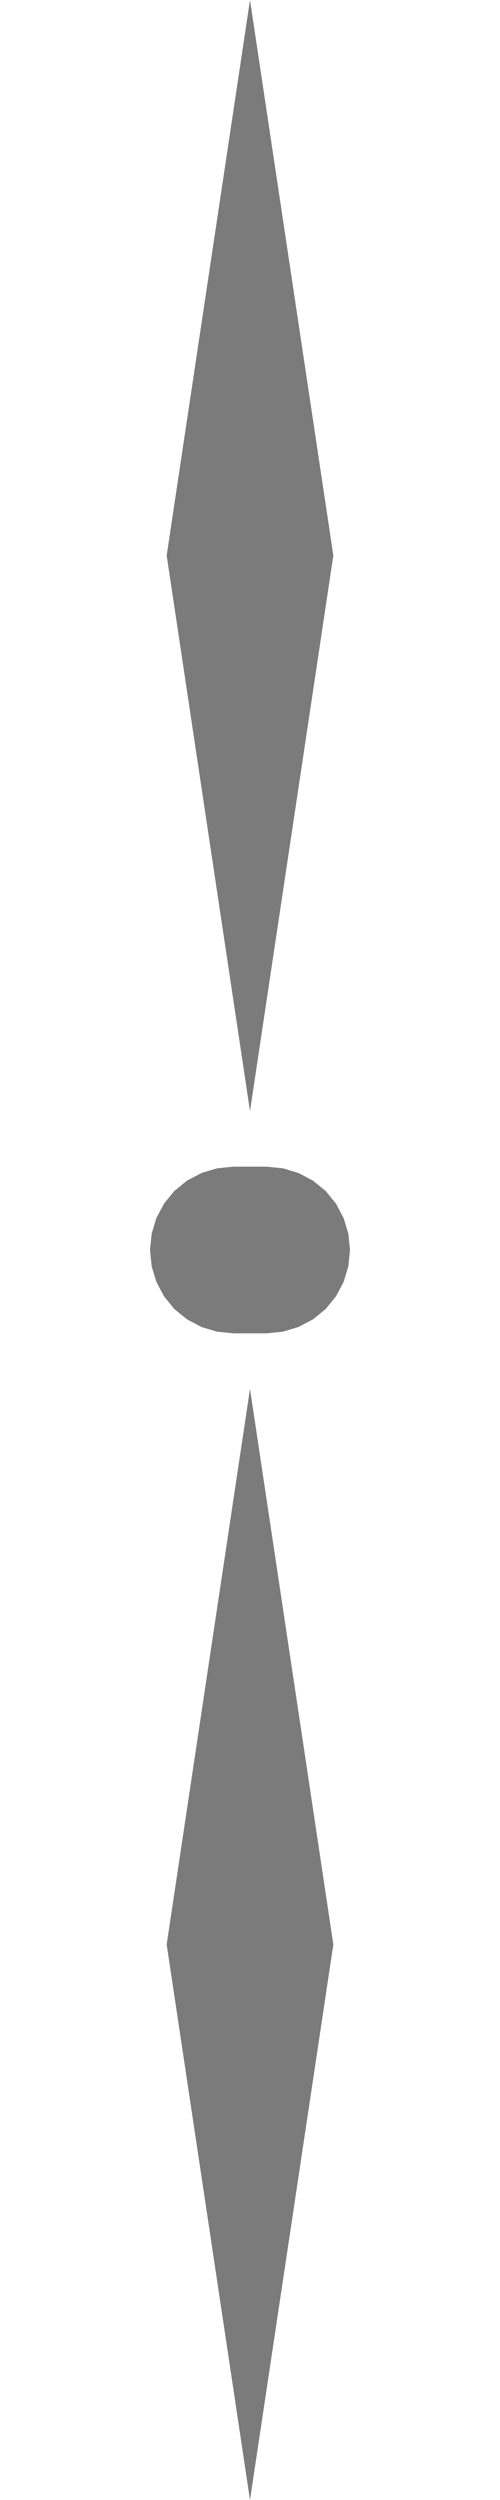<?xml version="1.0" encoding="UTF-8" standalone="no"?>
<svg
   version="1.1"
   height="15"
   width="3"
   xmlns="http://www.w3.org/2000/svg"
   xmlns:svg="http://www.w3.org/2000/svg">
  <path
     d="M 1 3.333 L 1.5 0 2 3.333 1.5 6.667 Z M 2 11.667 L 1.5 15 1 11.667 1.5 8.333 Z M 1.698 7.01 L 1.791 7.038 1.878 7.084 1.954 7.146 2.016 7.222 2.062 7.309 2.09 7.402 2.1 7.5 2.09 7.598 2.062 7.691 2.016 7.778 1.954 7.854 1.878 7.916 1.791 7.962 1.698 7.99 1.6 8 1.4 8 1.302 7.99 1.209 7.962 1.122 7.916 1.046 7.854 0.984 7.778 0.938 7.691 0.91 7.598 0.9 7.5 0.91 7.402 0.938 7.309 0.984 7.222 1.046 7.146 1.122 7.084 1.209 7.038 1.302 7.01 1.4 7 1.6 7 Z"
     style="fill:#7b7b7b" />
  <rect
     width="3"
     height="15"
     x="0"
     y="0"
     style="fill:none;fill-opacity:1" />
</svg>

